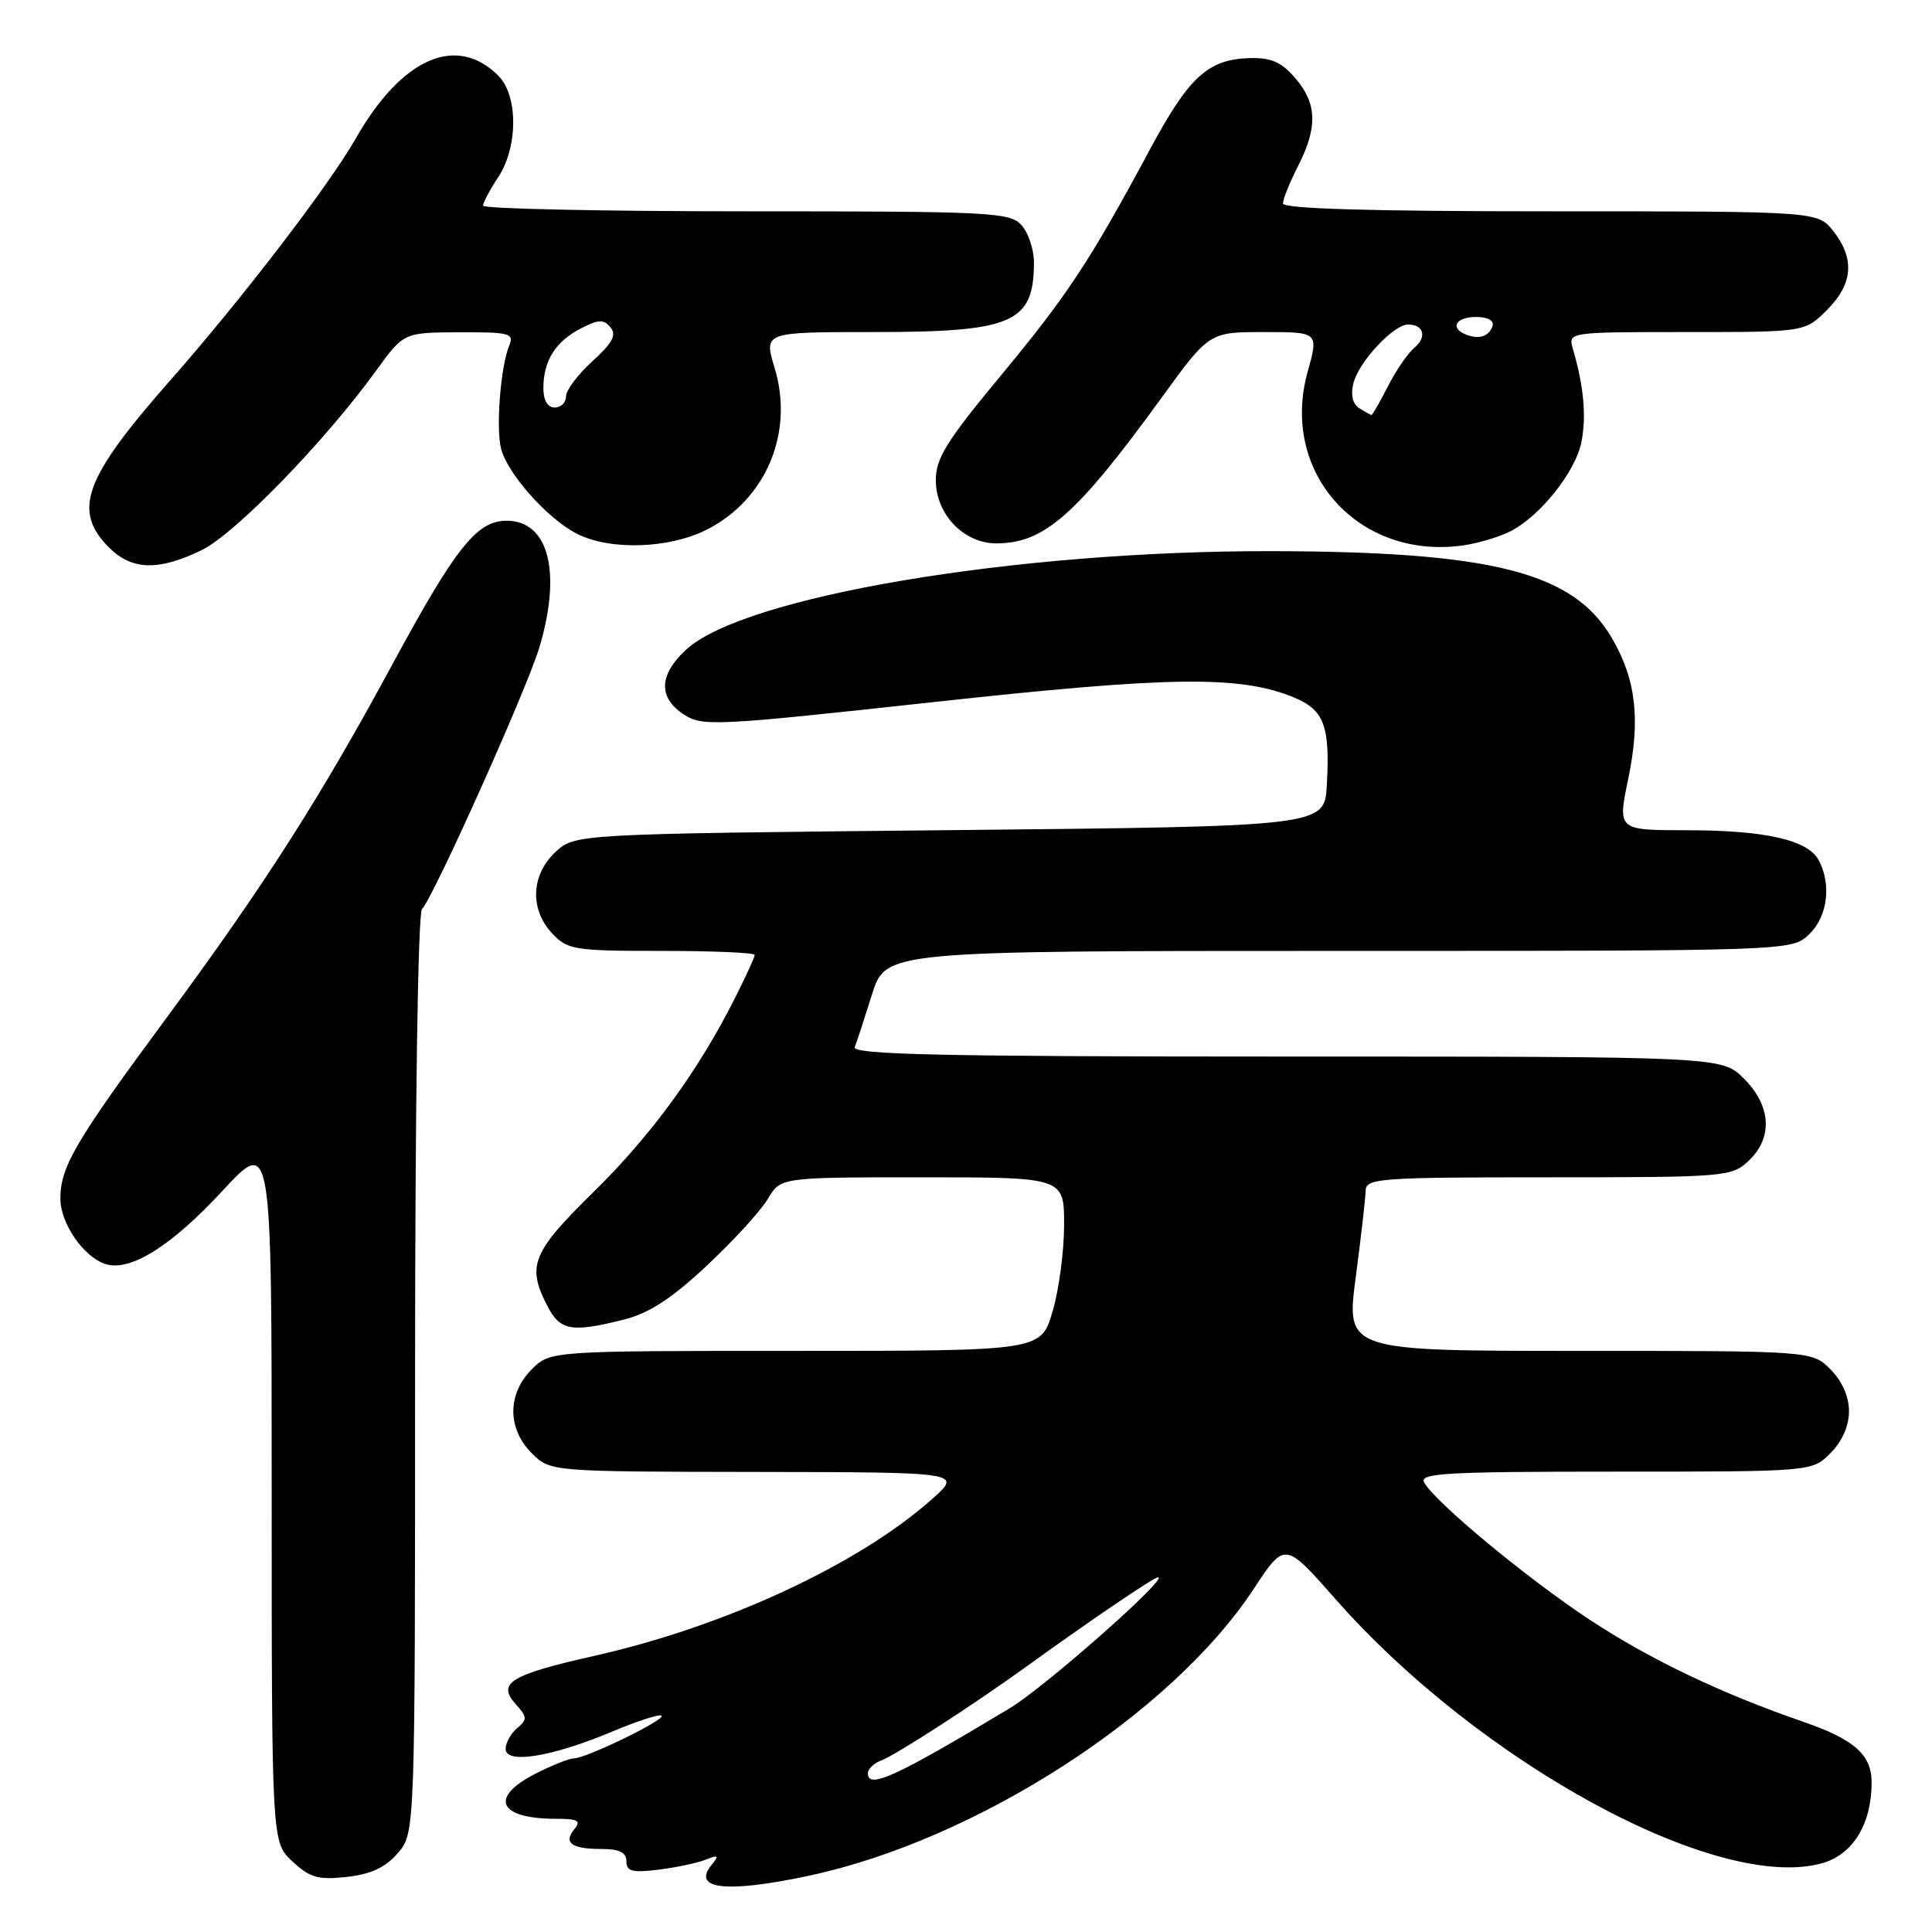 <?xml version="1.0" encoding="UTF-8" standalone="no"?>
<!DOCTYPE svg PUBLIC "-//W3C//DTD SVG 1.1//EN" "http://www.w3.org/Graphics/SVG/1.1/DTD/svg11.dtd" >
<svg xmlns="http://www.w3.org/2000/svg" xmlns:xlink="http://www.w3.org/1999/xlink" version="1.1" viewBox="0 0 256 256">
 <g >
 <path fill="currentColor"
d=" M 107.11 248.56 C 129.28 243.86 155.19 227.17 166.13 210.53 C 170.25 204.27 170.25 204.27 176.96 211.89 C 196.14 233.65 227.55 250.72 241.39 246.90 C 245.50 245.77 248.00 241.71 248.00 236.19 C 248.00 232.51 245.71 230.48 238.93 228.14 C 228.05 224.39 218.66 219.90 210.67 214.64 C 202.38 209.18 190.18 199.07 188.71 196.44 C 188.01 195.20 191.56 195.00 214.00 195.00 C 240.09 195.00 240.09 195.00 242.55 192.55 C 244.09 191.00 245.00 188.95 245.00 187.00 C 245.00 185.05 244.09 183.00 242.55 181.45 C 240.09 179.00 240.09 179.00 209.22 179.00 C 178.36 179.00 178.36 179.00 179.64 169.25 C 180.35 163.89 180.94 158.71 180.96 157.75 C 181.00 156.13 182.83 156.00 205.19 156.00 C 228.64 156.00 229.44 155.93 231.69 153.83 C 234.94 150.77 234.71 146.55 231.08 142.92 C 228.15 140.00 228.15 140.00 170.47 140.00 C 124.73 140.00 112.89 139.74 113.26 138.75 C 113.53 138.06 114.56 134.91 115.55 131.75 C 117.37 126.00 117.37 126.00 177.37 126.00 C 237.37 126.00 237.37 126.00 239.69 123.83 C 242.15 121.51 242.72 117.22 240.99 113.98 C 239.55 111.29 233.90 110.01 223.42 110.01 C 214.34 110.00 214.34 110.00 215.74 103.25 C 217.40 95.30 216.78 90.00 213.55 84.49 C 208.46 75.82 197.73 73.09 168.49 73.03 C 134.43 72.97 98.45 79.04 90.86 86.13 C 87.30 89.45 87.21 92.44 90.60 94.66 C 93.07 96.28 94.68 96.20 123.61 93.04 C 155.26 89.58 164.39 89.47 171.53 92.45 C 175.46 94.09 176.25 96.23 175.81 104.05 C 175.50 109.50 175.50 109.50 125.83 110.00 C 76.16 110.50 76.16 110.50 73.58 112.92 C 70.35 115.96 70.18 120.49 73.17 123.69 C 75.22 125.86 76.08 126.00 87.67 126.00 C 94.45 126.00 100.00 126.24 100.00 126.53 C 100.00 126.83 98.82 129.41 97.37 132.28 C 92.52 141.91 86.29 150.45 78.62 157.97 C 70.50 165.94 69.77 167.73 72.53 173.05 C 74.22 176.33 75.73 176.60 82.68 174.85 C 86.01 174.01 88.98 172.08 93.65 167.71 C 97.17 164.42 100.81 160.44 101.74 158.86 C 103.43 156.00 103.43 156.00 122.22 156.00 C 141.00 156.00 141.00 156.00 141.00 162.32 C 141.00 165.79 140.31 170.97 139.46 173.82 C 137.92 179.00 137.92 179.00 105.42 179.00 C 72.91 179.00 72.91 179.00 70.45 181.45 C 67.21 184.70 67.21 189.30 70.45 192.55 C 72.91 195.00 72.91 195.00 100.20 195.04 C 127.50 195.08 127.50 195.08 123.50 198.64 C 113.77 207.30 96.03 215.53 78.75 219.41 C 67.60 221.92 65.81 223.02 68.35 225.83 C 69.87 227.51 69.89 227.85 68.53 228.98 C 67.69 229.68 67.00 230.92 67.00 231.75 C 67.00 233.80 73.21 232.78 81.20 229.41 C 84.51 228.02 87.42 227.09 87.67 227.34 C 88.20 227.87 77.65 233.00 76.02 233.00 C 75.42 233.00 73.14 233.91 70.96 235.02 C 64.75 238.19 66.04 241.00 73.70 241.00 C 76.55 241.00 77.03 241.26 76.13 242.34 C 74.61 244.17 75.71 245.00 79.67 245.00 C 82.08 245.00 83.00 245.45 83.00 246.63 C 83.00 247.96 83.78 248.17 87.25 247.74 C 89.59 247.45 92.40 246.86 93.50 246.42 C 95.21 245.74 95.32 245.85 94.26 247.15 C 91.67 250.35 96.30 250.86 107.11 248.56 Z  M 52.72 245.54 C 55.00 242.89 55.00 242.89 55.00 182.14 C 55.00 146.55 55.38 121.01 55.92 120.45 C 57.46 118.86 69.86 91.20 71.48 85.75 C 74.45 75.76 72.69 69.00 67.13 69.00 C 63.18 69.00 60.40 72.50 52.01 88.00 C 42.37 105.83 34.94 117.44 21.97 135.00 C 9.99 151.22 8.00 154.61 8.00 158.82 C 8.00 162.11 11.08 166.57 14.00 167.50 C 17.26 168.53 22.71 165.11 29.52 157.75 C 36.00 150.76 36.00 150.76 36.00 197.43 C 36.00 244.10 36.00 244.10 38.75 246.65 C 41.09 248.82 42.17 249.12 45.97 248.70 C 49.17 248.34 51.08 247.45 52.72 245.54 Z  M 26.69 72.91 C 31.13 70.76 42.99 58.56 49.84 49.11 C 53.50 44.06 53.50 44.06 60.86 44.03 C 67.48 44.00 68.14 44.17 67.49 45.75 C 66.34 48.50 65.69 56.63 66.39 59.43 C 67.22 62.74 72.49 68.68 76.38 70.69 C 80.77 72.97 88.66 72.72 93.68 70.17 C 101.53 66.16 105.24 57.30 102.64 48.75 C 101.20 44.00 101.20 44.00 115.65 44.00 C 134.24 44.00 137.00 42.80 137.00 34.75 C 137.00 33.05 136.26 30.83 135.35 29.83 C 133.80 28.12 131.33 28.00 98.85 28.00 C 79.68 28.00 64.00 27.66 64.01 27.25 C 64.01 26.84 64.91 25.15 66.00 23.50 C 68.66 19.49 68.67 12.67 66.03 10.03 C 60.48 4.48 53.22 7.68 47.14 18.35 C 43.61 24.55 31.98 39.71 22.56 50.40 C 11.12 63.38 9.56 67.65 14.45 72.55 C 17.47 75.57 20.99 75.67 26.69 72.91 Z  M 200.10 70.42 C 204.11 68.39 208.83 62.44 209.57 58.47 C 210.21 55.05 209.85 51.13 208.42 46.25 C 207.77 44.00 207.77 44.00 223.46 44.00 C 239.15 44.00 239.15 44.00 242.08 41.08 C 245.53 37.63 245.80 34.29 242.93 30.63 C 240.85 28.00 240.85 28.00 205.43 28.00 C 181.57 28.00 170.00 27.66 170.00 26.96 C 170.00 26.39 170.90 24.16 172.00 22.00 C 174.62 16.85 174.52 13.72 171.63 10.35 C 169.80 8.22 168.43 7.62 165.60 7.70 C 160.07 7.86 157.57 10.14 152.41 19.73 C 144.41 34.63 141.43 39.14 132.57 49.82 C 125.44 58.41 124.00 60.73 124.00 63.62 C 124.00 68.13 127.70 72.00 132.00 72.00 C 138.37 72.00 142.63 68.24 153.88 52.75 C 160.23 44.00 160.23 44.00 167.48 44.00 C 174.73 44.00 174.73 44.00 173.27 49.27 C 169.54 62.64 180.07 74.30 194.00 72.25 C 195.93 71.96 198.67 71.14 200.10 70.42 Z  M 115.00 234.97 C 115.00 234.40 115.79 233.64 116.75 233.28 C 118.69 232.55 129.01 225.88 136.06 220.79 C 144.70 214.55 152.89 209.00 153.45 209.00 C 154.93 209.00 138.42 223.58 133.78 226.36 C 118.68 235.44 115.00 237.13 115.00 234.97 Z  M 72.00 51.43 C 72.00 47.82 73.60 45.26 76.93 43.54 C 79.29 42.31 79.99 42.28 80.89 43.37 C 81.73 44.38 81.17 45.44 78.49 47.87 C 76.57 49.62 75.00 51.71 75.00 52.52 C 75.00 53.34 74.33 54.00 73.50 54.00 C 72.56 54.00 72.00 53.05 72.00 51.43 Z  M 180.11 54.09 C 179.23 53.53 178.95 52.33 179.34 50.76 C 180.05 47.94 184.65 43.00 186.58 43.00 C 188.66 43.00 189.11 44.66 187.42 46.07 C 186.56 46.78 184.98 49.08 183.91 51.18 C 182.84 53.28 181.86 54.99 181.73 54.98 C 181.60 54.98 180.88 54.57 180.11 54.09 Z  M 194.25 44.33 C 192.07 43.46 192.90 42.00 195.58 42.00 C 197.13 42.00 198.01 42.48 197.77 43.19 C 197.30 44.59 195.98 45.02 194.25 44.33 Z "/>
</g>
</svg>